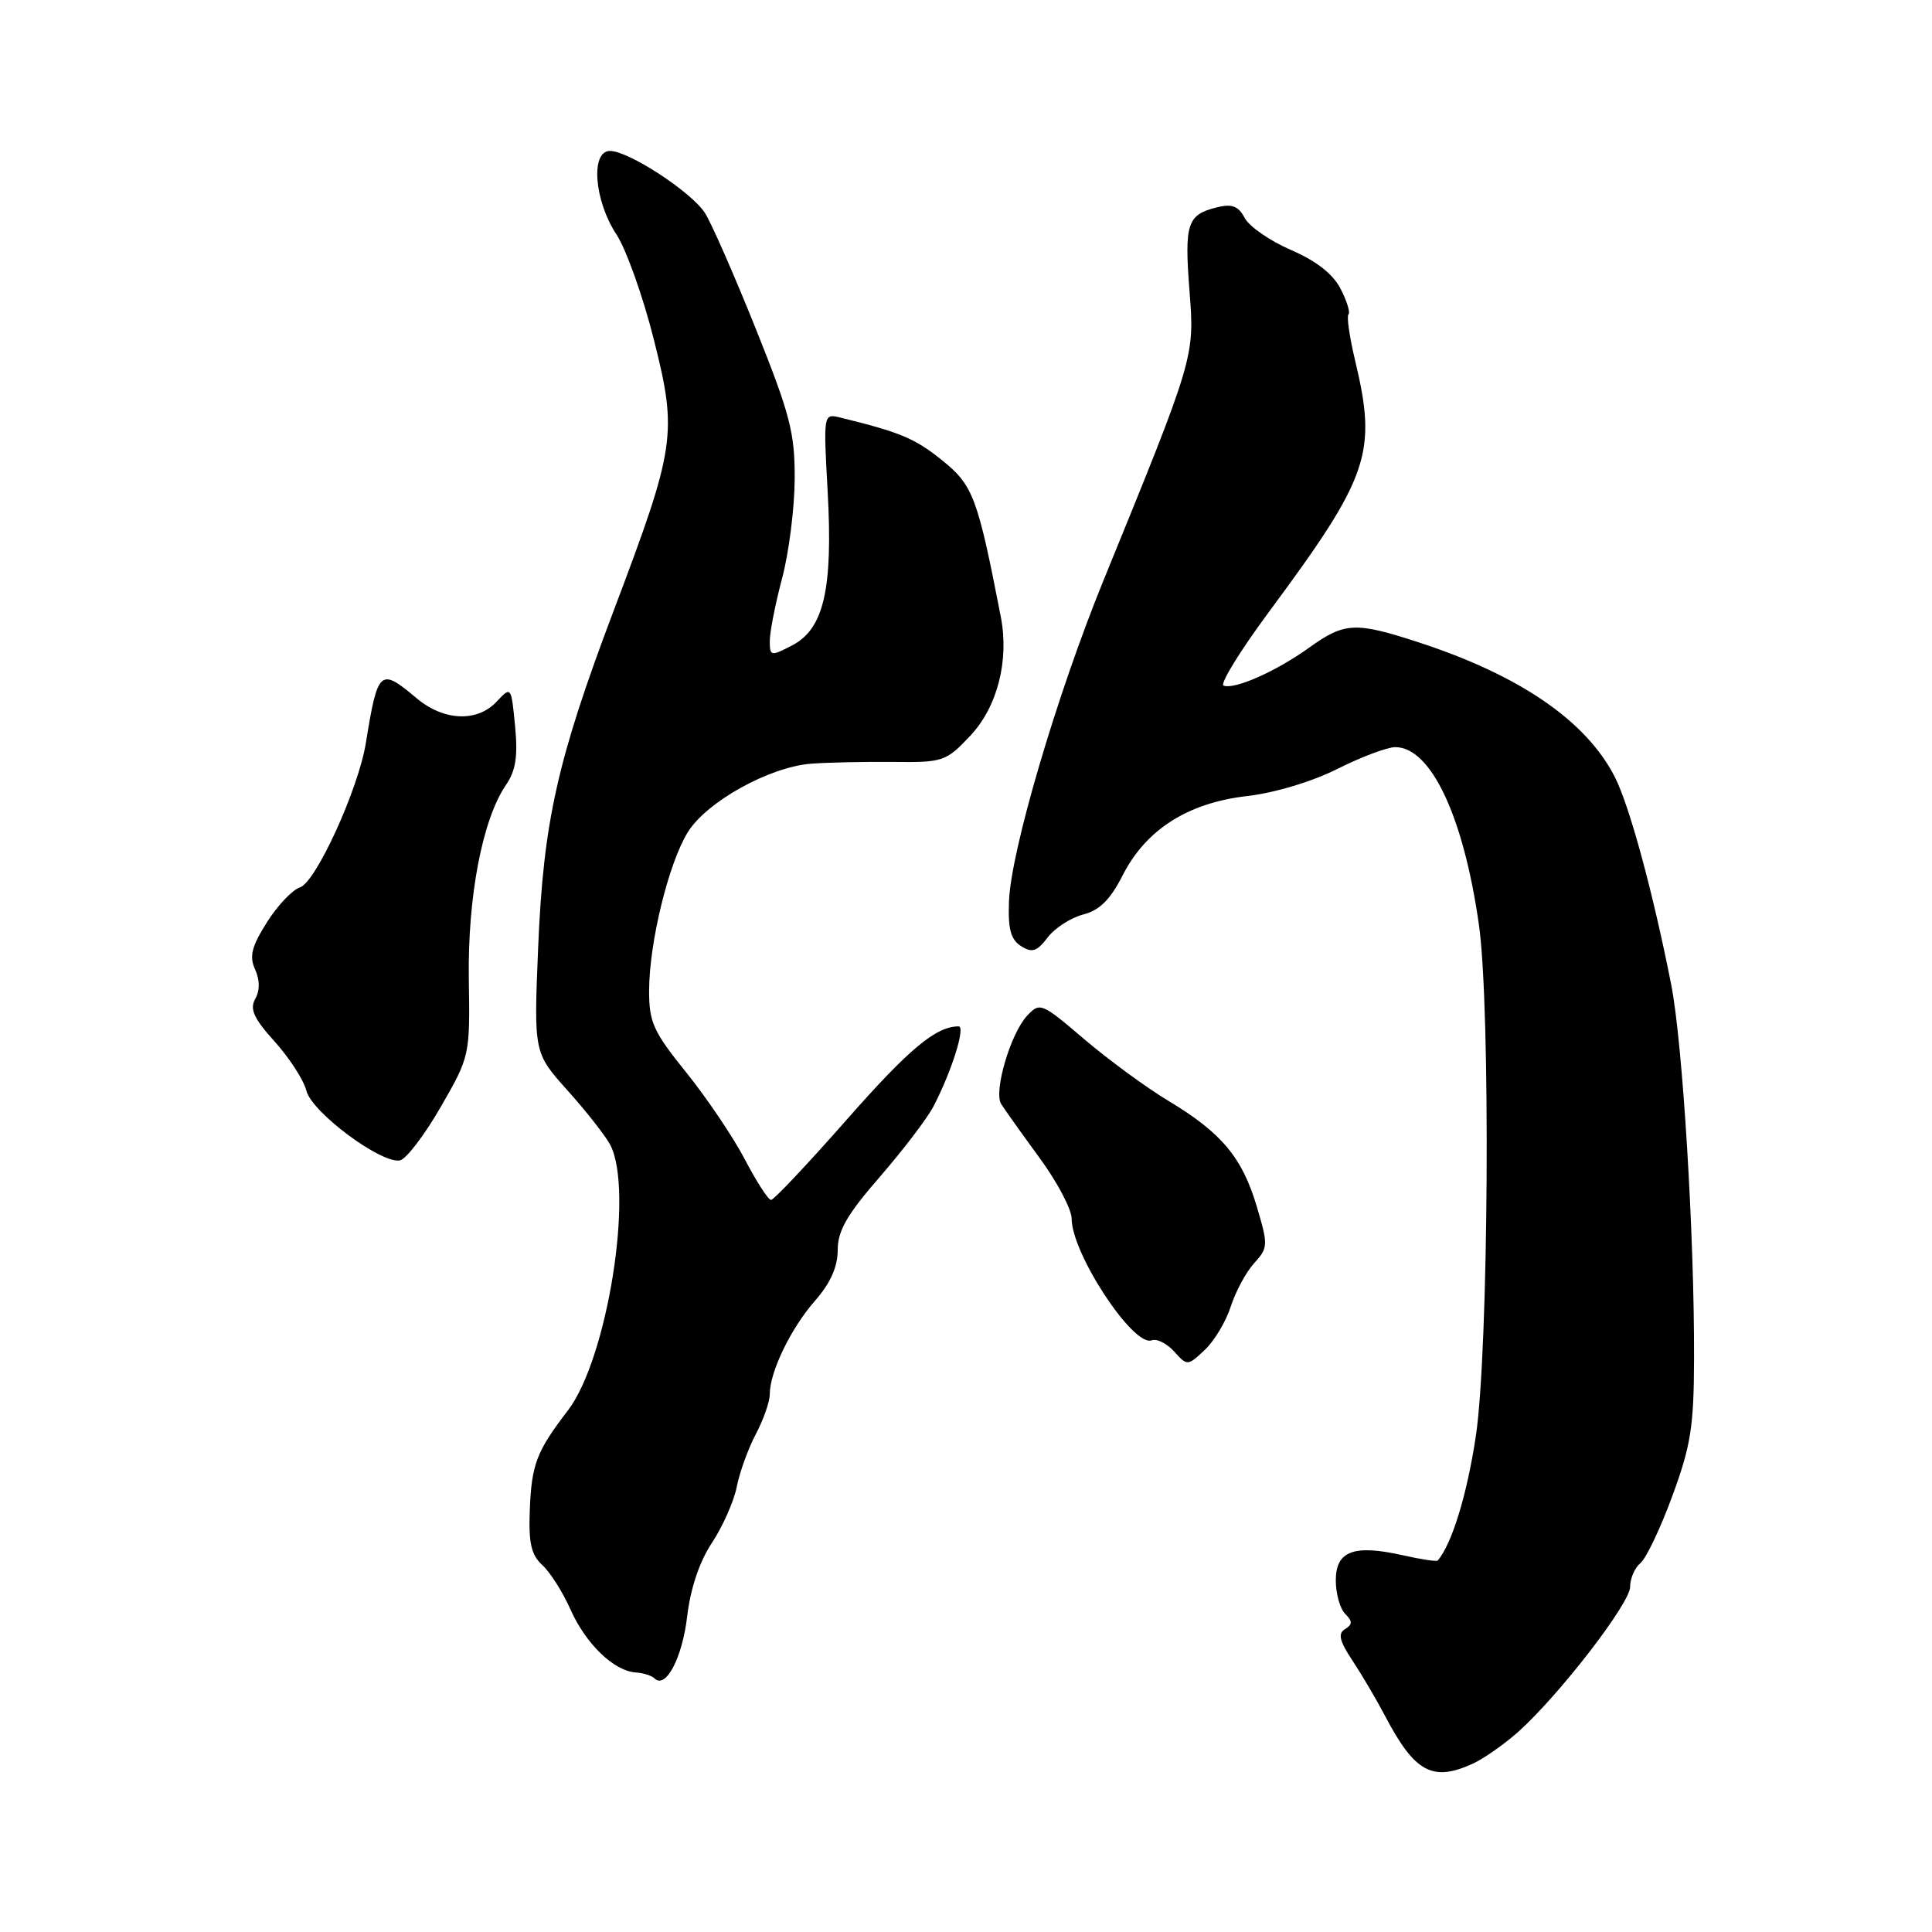 <?xml version="1.0" encoding="UTF-8" standalone="no"?>
<!DOCTYPE svg PUBLIC "-//W3C//DTD SVG 1.1//EN" "http://www.w3.org/Graphics/SVG/1.1/DTD/svg11.dtd" >
<svg xmlns="http://www.w3.org/2000/svg" xmlns:xlink="http://www.w3.org/1999/xlink" version="1.1" viewBox="0 0 256 256">
 <g >
 <path fill="currentColor"
d=" M 195.14 233.70 C 196.59 233.04 199.30 231.14 201.16 229.49 C 206.60 224.62 216.00 212.45 216.00 210.26 C 216.00 209.15 216.62 207.73 217.37 207.11 C 218.13 206.48 220.03 202.49 221.59 198.23 C 224.04 191.59 224.45 189.02 224.47 180.00 C 224.52 163.63 222.96 138.21 221.45 130.50 C 219.04 118.27 215.92 106.77 213.97 102.95 C 210.19 95.53 201.39 89.49 188.00 85.12 C 179.57 82.37 178.18 82.44 173.45 85.83 C 169.07 88.97 163.62 91.39 162.13 90.85 C 161.60 90.66 164.33 86.22 168.20 81.00 C 181.44 63.12 182.49 60.05 179.57 47.81 C 178.82 44.68 178.42 41.91 178.68 41.65 C 178.94 41.40 178.46 39.86 177.62 38.24 C 176.62 36.30 174.38 34.55 171.08 33.13 C 168.31 31.94 165.55 30.03 164.94 28.90 C 164.08 27.28 163.25 26.97 161.18 27.49 C 157.31 28.46 156.93 29.64 157.61 38.50 C 158.30 47.34 158.32 47.25 146.18 77.00 C 140.06 92.02 133.97 112.66 133.70 119.36 C 133.55 123.09 133.92 124.49 135.29 125.36 C 136.76 126.29 137.40 126.09 138.82 124.22 C 139.77 122.97 141.89 121.60 143.52 121.18 C 145.69 120.63 147.12 119.21 148.75 116.00 C 151.84 109.92 157.40 106.38 165.26 105.48 C 168.91 105.06 173.87 103.57 177.22 101.88 C 180.37 100.30 183.82 99.00 184.88 99.00 C 189.60 99.00 193.92 108.17 195.96 122.50 C 197.53 133.46 197.25 178.98 195.56 190.27 C 194.40 198.01 192.40 204.55 190.51 206.78 C 190.37 206.94 188.27 206.62 185.83 206.07 C 179.36 204.62 177.00 205.52 177.00 209.42 C 177.00 211.17 177.56 213.16 178.24 213.84 C 179.23 214.83 179.23 215.24 178.22 215.87 C 177.25 216.46 177.49 217.45 179.23 220.07 C 180.48 221.96 182.40 225.22 183.50 227.32 C 187.45 234.85 189.80 236.14 195.14 233.70 Z  M 91.05 214.21 C 91.49 210.47 92.68 206.92 94.35 204.41 C 95.78 202.24 97.26 198.90 97.63 196.98 C 98.01 195.07 99.14 191.93 100.16 190.01 C 101.17 188.10 102.00 185.72 102.00 184.73 C 102.00 181.77 104.80 175.99 108.00 172.35 C 110.03 170.03 111.00 167.87 111.00 165.64 C 111.00 163.08 112.24 160.93 116.59 155.93 C 119.66 152.39 122.85 148.21 123.67 146.64 C 126.09 142.01 127.98 136.00 127.02 136.00 C 124.02 136.00 120.45 138.98 112.17 148.39 C 107.03 154.23 102.53 159.00 102.17 159.00 C 101.80 159.00 100.24 156.58 98.70 153.63 C 97.16 150.69 93.67 145.51 90.95 142.13 C 86.56 136.69 86.00 135.45 86.01 131.24 C 86.03 124.86 88.59 114.40 91.13 110.28 C 93.64 106.23 101.94 101.62 107.50 101.19 C 109.70 101.03 114.59 100.92 118.36 100.96 C 124.96 101.04 125.35 100.90 128.55 97.51 C 132.16 93.68 133.74 87.54 132.61 81.72 C 129.53 65.85 128.94 64.29 124.82 60.98 C 121.22 58.08 119.28 57.27 111.30 55.32 C 109.11 54.79 109.10 54.85 109.67 65.14 C 110.38 78.06 109.16 83.35 104.96 85.52 C 102.13 86.99 102.00 86.96 102.00 84.92 C 102.00 83.75 102.73 80.02 103.63 76.64 C 104.53 73.26 105.28 67.35 105.30 63.50 C 105.33 57.34 104.70 54.93 100.12 43.50 C 97.25 36.35 94.22 29.46 93.39 28.19 C 91.55 25.39 83.29 20.00 80.83 20.00 C 78.22 20.00 78.73 26.59 81.69 31.08 C 82.98 33.05 85.21 39.31 86.64 45.00 C 89.78 57.47 89.53 59.19 81.35 80.82 C 73.84 100.67 72.01 108.84 71.31 125.50 C 70.73 139.50 70.73 139.50 75.21 144.50 C 77.68 147.25 80.21 150.48 80.85 151.68 C 84.04 157.73 80.49 180.06 75.25 186.89 C 71.08 192.33 70.44 194.02 70.20 200.09 C 70.03 204.46 70.39 206.04 71.85 207.37 C 72.88 208.30 74.57 210.96 75.60 213.28 C 77.63 217.84 81.36 221.43 84.25 221.61 C 85.25 221.68 86.36 222.03 86.72 222.39 C 88.20 223.87 90.40 219.71 91.05 214.21 Z  M 163.09 173.10 C 163.73 171.12 165.12 168.54 166.19 167.37 C 168.04 165.33 168.05 164.99 166.53 159.87 C 164.60 153.37 161.87 150.11 154.84 145.88 C 151.90 144.12 146.88 140.43 143.67 137.70 C 137.99 132.85 137.79 132.77 136.08 134.61 C 133.90 136.96 131.65 144.61 132.65 146.27 C 133.07 146.95 135.34 150.14 137.70 153.36 C 140.07 156.58 142.00 160.24 142.00 161.48 C 142.00 166.10 150.18 178.53 152.61 177.60 C 153.27 177.34 154.61 178.01 155.58 179.08 C 157.32 181.01 157.36 181.01 159.64 178.87 C 160.91 177.68 162.46 175.08 163.09 173.10 Z  M 58.38 146.71 C 62.26 139.98 62.28 139.89 62.12 129.72 C 61.96 118.82 63.92 108.57 67.05 104.00 C 68.34 102.12 68.64 100.20 68.25 96.20 C 67.74 90.94 67.73 90.92 65.83 92.95 C 63.24 95.73 58.80 95.55 55.18 92.50 C 50.34 88.43 50.06 88.68 48.47 98.50 C 47.47 104.60 41.85 116.91 39.75 117.58 C 38.75 117.90 36.77 119.98 35.36 122.22 C 33.34 125.43 33.01 126.73 33.80 128.45 C 34.44 129.86 34.45 131.24 33.82 132.36 C 33.06 133.71 33.63 134.95 36.40 138.02 C 38.35 140.18 40.24 143.11 40.60 144.53 C 41.31 147.38 50.50 154.22 52.99 153.76 C 53.81 153.60 56.24 150.43 58.38 146.71 Z "/>
</g>
</svg>